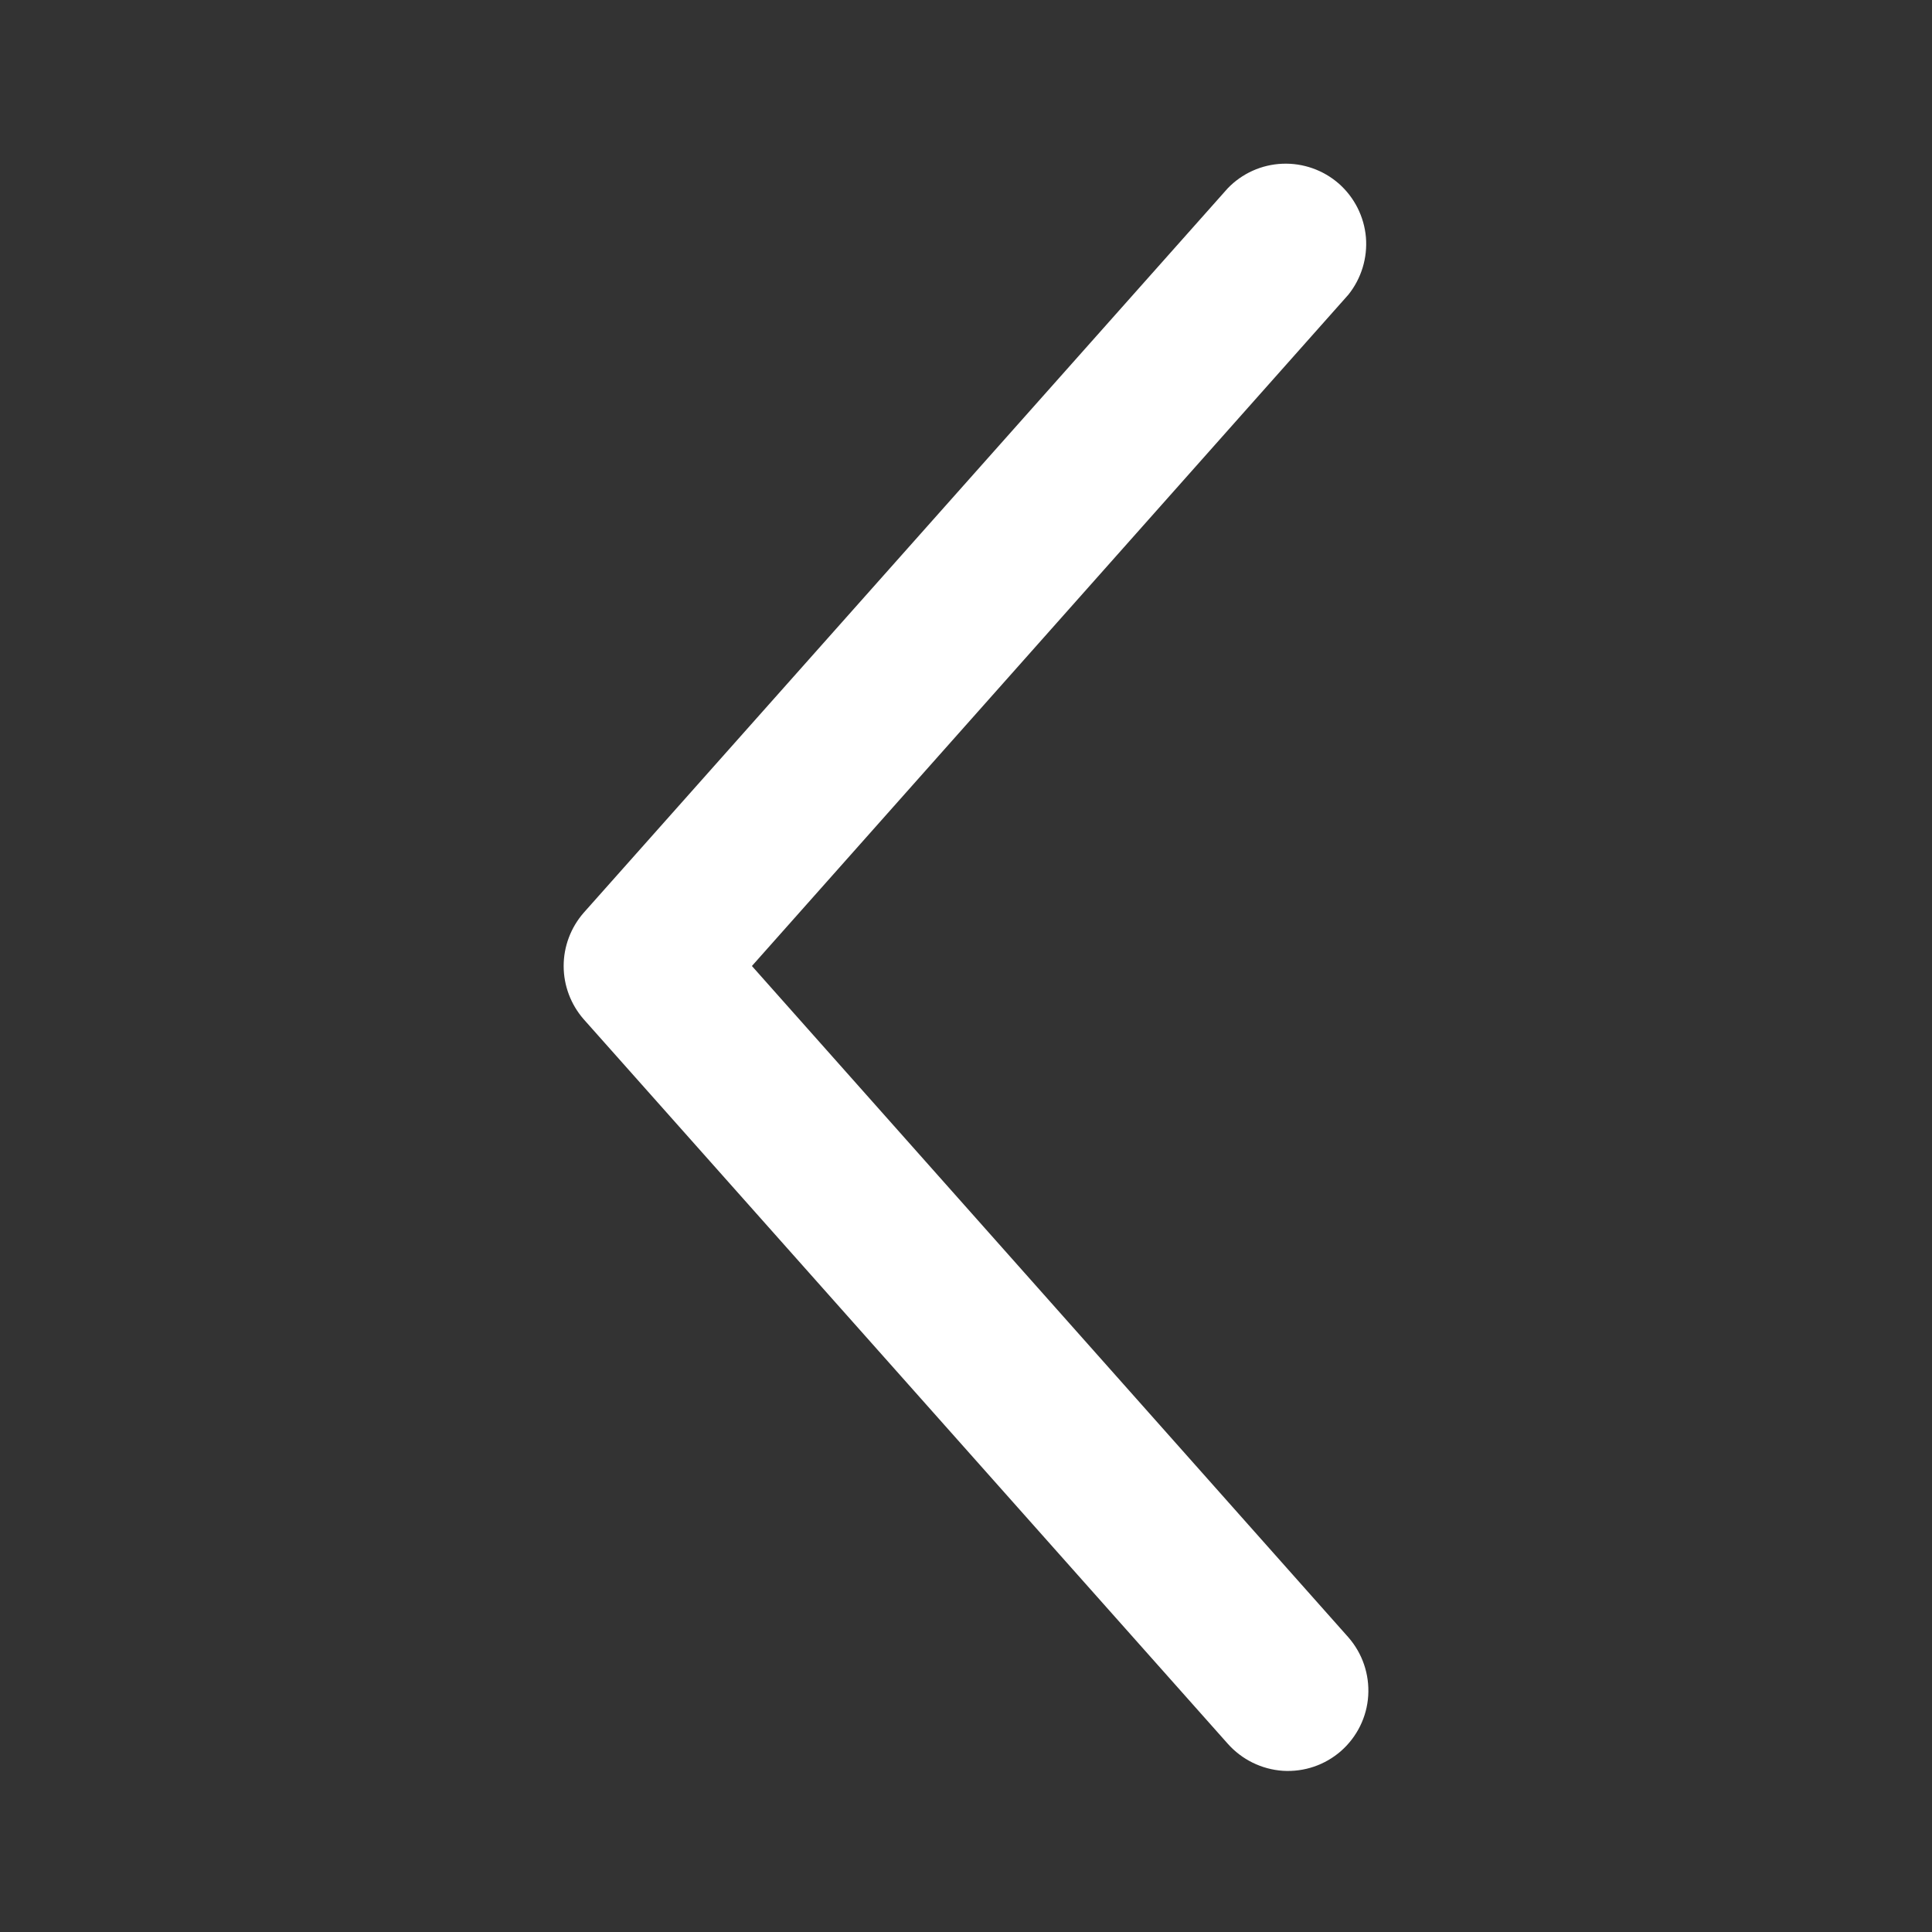 <svg width="16" height="16" viewBox="0 0 16 16" fill="none" xmlns="http://www.w3.org/2000/svg">
<rect x="0" y="0" width="16" height="16" fill="#333333" stroke="none"/>
<path d="M4.833 8.44L10.167 14.44C10.284 14.572 10.448 14.653 10.624 14.665C10.801 14.676 10.974 14.617 11.107 14.5C11.239 14.383 11.32 14.219 11.331 14.043C11.342 13.866 11.283 13.693 11.167 13.56L6.227 8L11.167 2.44C11.274 2.306 11.326 2.136 11.312 1.965C11.297 1.794 11.217 1.635 11.088 1.521C10.959 1.408 10.791 1.349 10.62 1.356C10.448 1.363 10.286 1.436 10.167 1.56L4.833 7.56C4.727 7.682 4.668 7.838 4.668 8C4.668 8.162 4.727 8.318 4.833 8.44Z" fill="white"/>
</svg>
